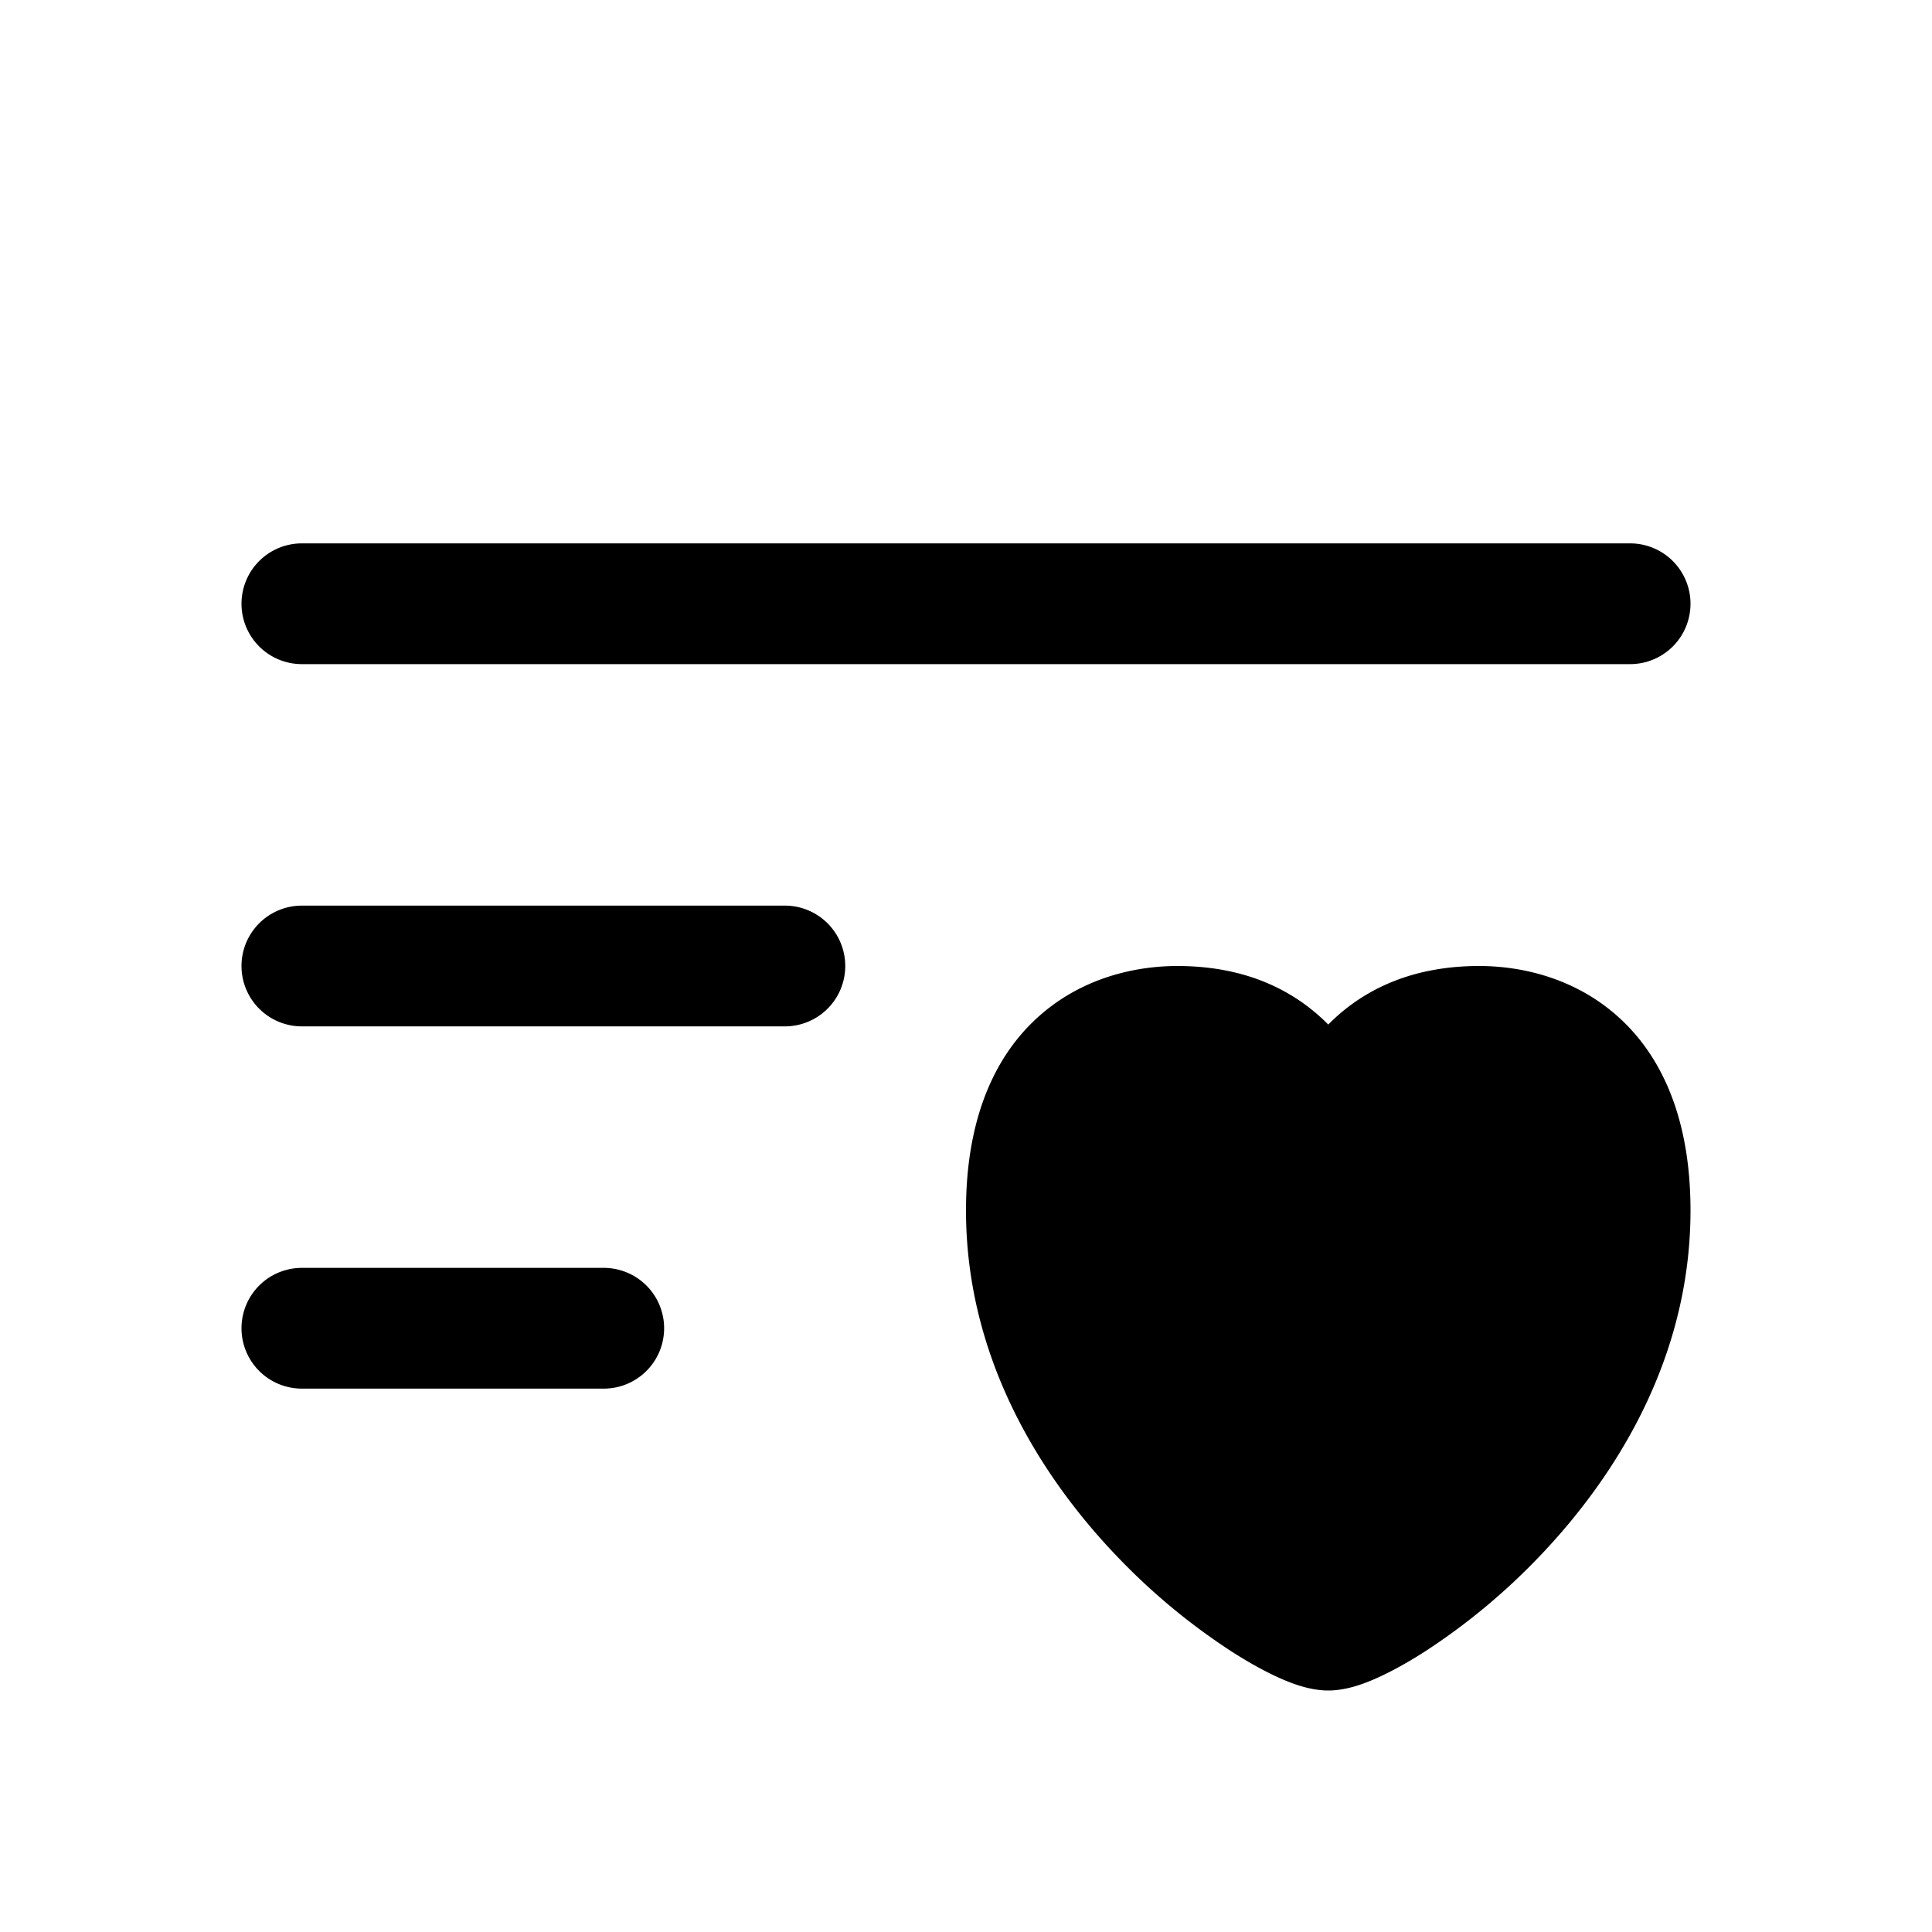 <svg width="32" height="32" fill="none" xmlns="http://www.w3.org/2000/svg"><path
    d="M4 10a1 1 0 0 1 1-1h22a1 1 0 1 1 0 2H5a1 1 0 0 1-1-1Zm0 12a1 1 0 0 1 1-1h5a1 1 0 1 1 0 2H5a1 1 0 0 1-1-1Zm1-7a1 1 0 1 0 0 2h8a1 1 0 1 0 0-2H5Zm14.5 1c-.402 0-1.284.065-2.083.662-.853.637-1.417 1.73-1.417 3.387 0 2.464 1.257 4.438 2.524 5.753a10.617 10.617 0 0 0 1.867 1.547c.28.18.549.33.787.437.19.086.503.214.822.214.319 0 .633-.128.822-.214.238-.108.506-.256.787-.437a10.617 10.617 0 0 0 1.867-1.547C26.743 24.487 28 22.513 28 20.049c0-1.657-.564-2.75-1.417-3.387-.8-.597-1.681-.662-2.083-.662-1.185 0-1.978.441-2.5.97-.522-.529-1.315-.97-2.5-.97Z"
    fill="#000"
  /></svg>
